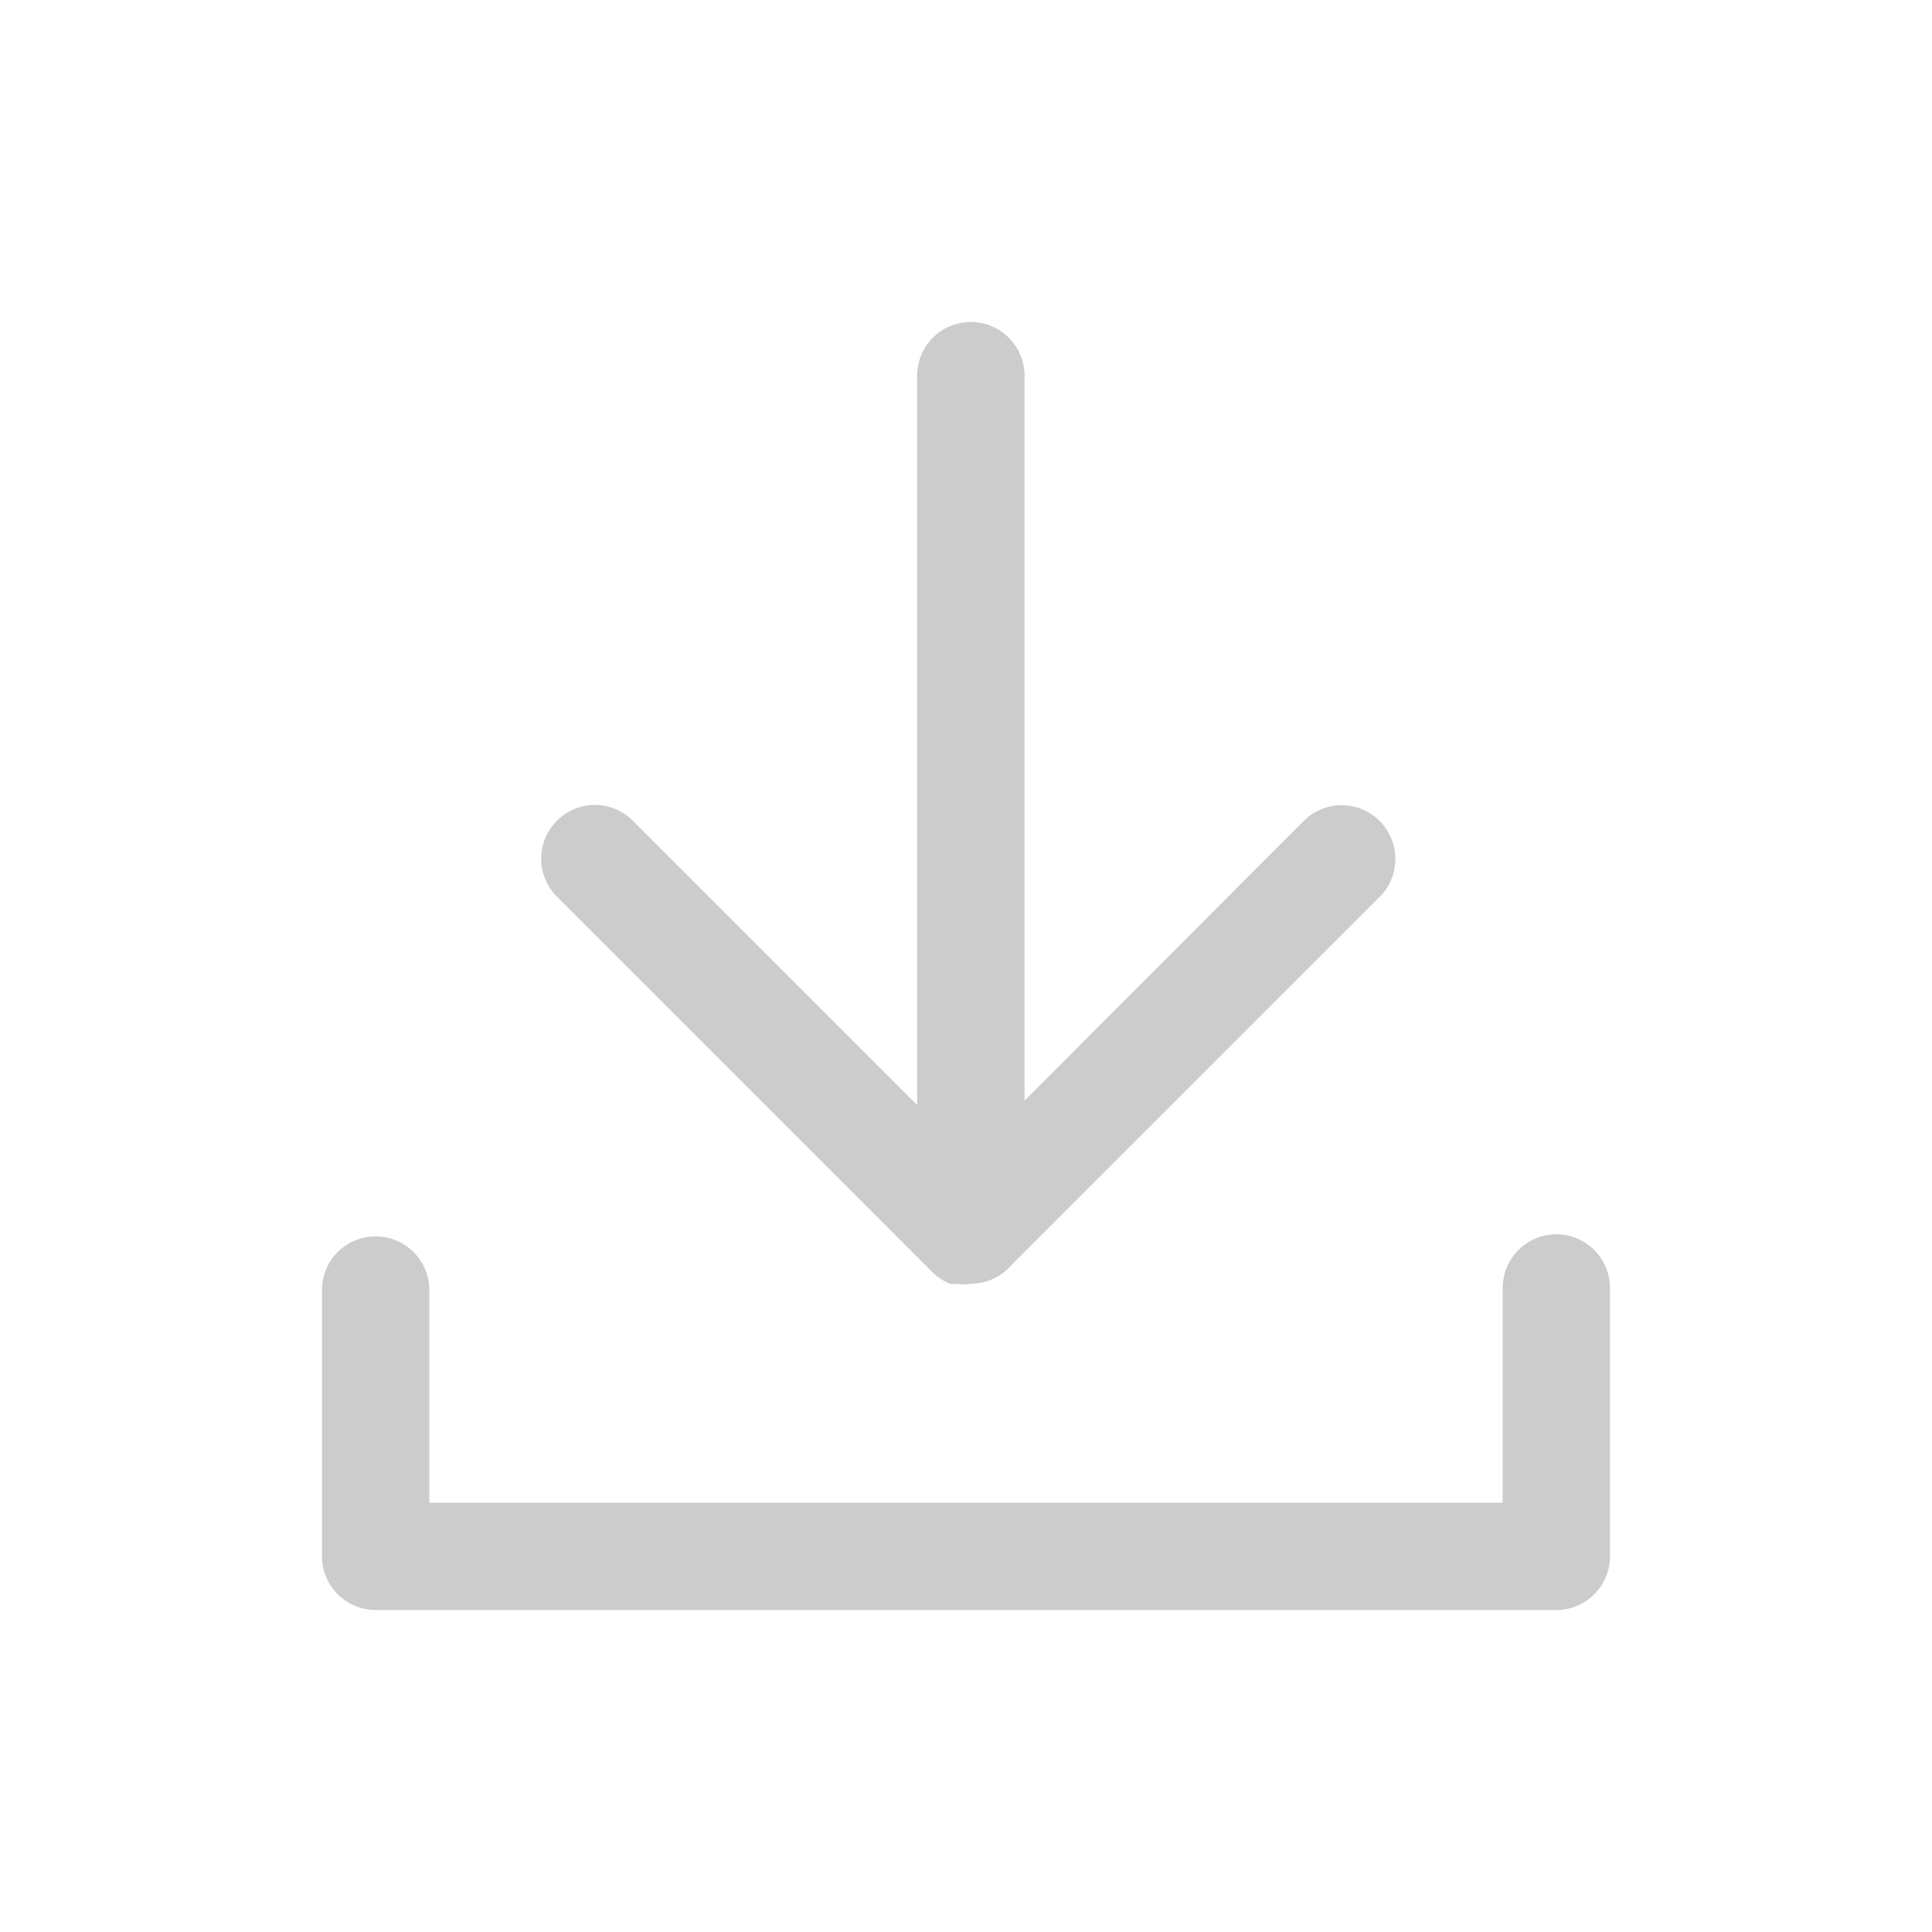 <svg xmlns="http://www.w3.org/2000/svg" width="24" height="24" viewBox="0 0 24 24">
    <path fill="#CCC" fill-rule="evenodd" d="M11.587 15.807L6.92 11.14a.667.667 0 1 1 .94-.947l3.533 3.534v-9.06a.667.667 0 0 1 1.334 0v9.006l3.466-3.473a.667.667 0 1 1 .947.94l-4.58 4.58a.667.667 0 0 1-.5.227.46.46 0 0 1-.167 0 .22.22 0 0 1-.093 0 .667.667 0 0 1-.213-.14zm7.746-.474c.369 0 .667.299.667.667v3.333a.667.667 0 0 1-.667.667H4.667A.667.667 0 0 1 4 19.333V16a.667.667 0 0 1 1.333 0v2.667h13.334V16c0-.368.298-.667.666-.667z"/>
</svg>

